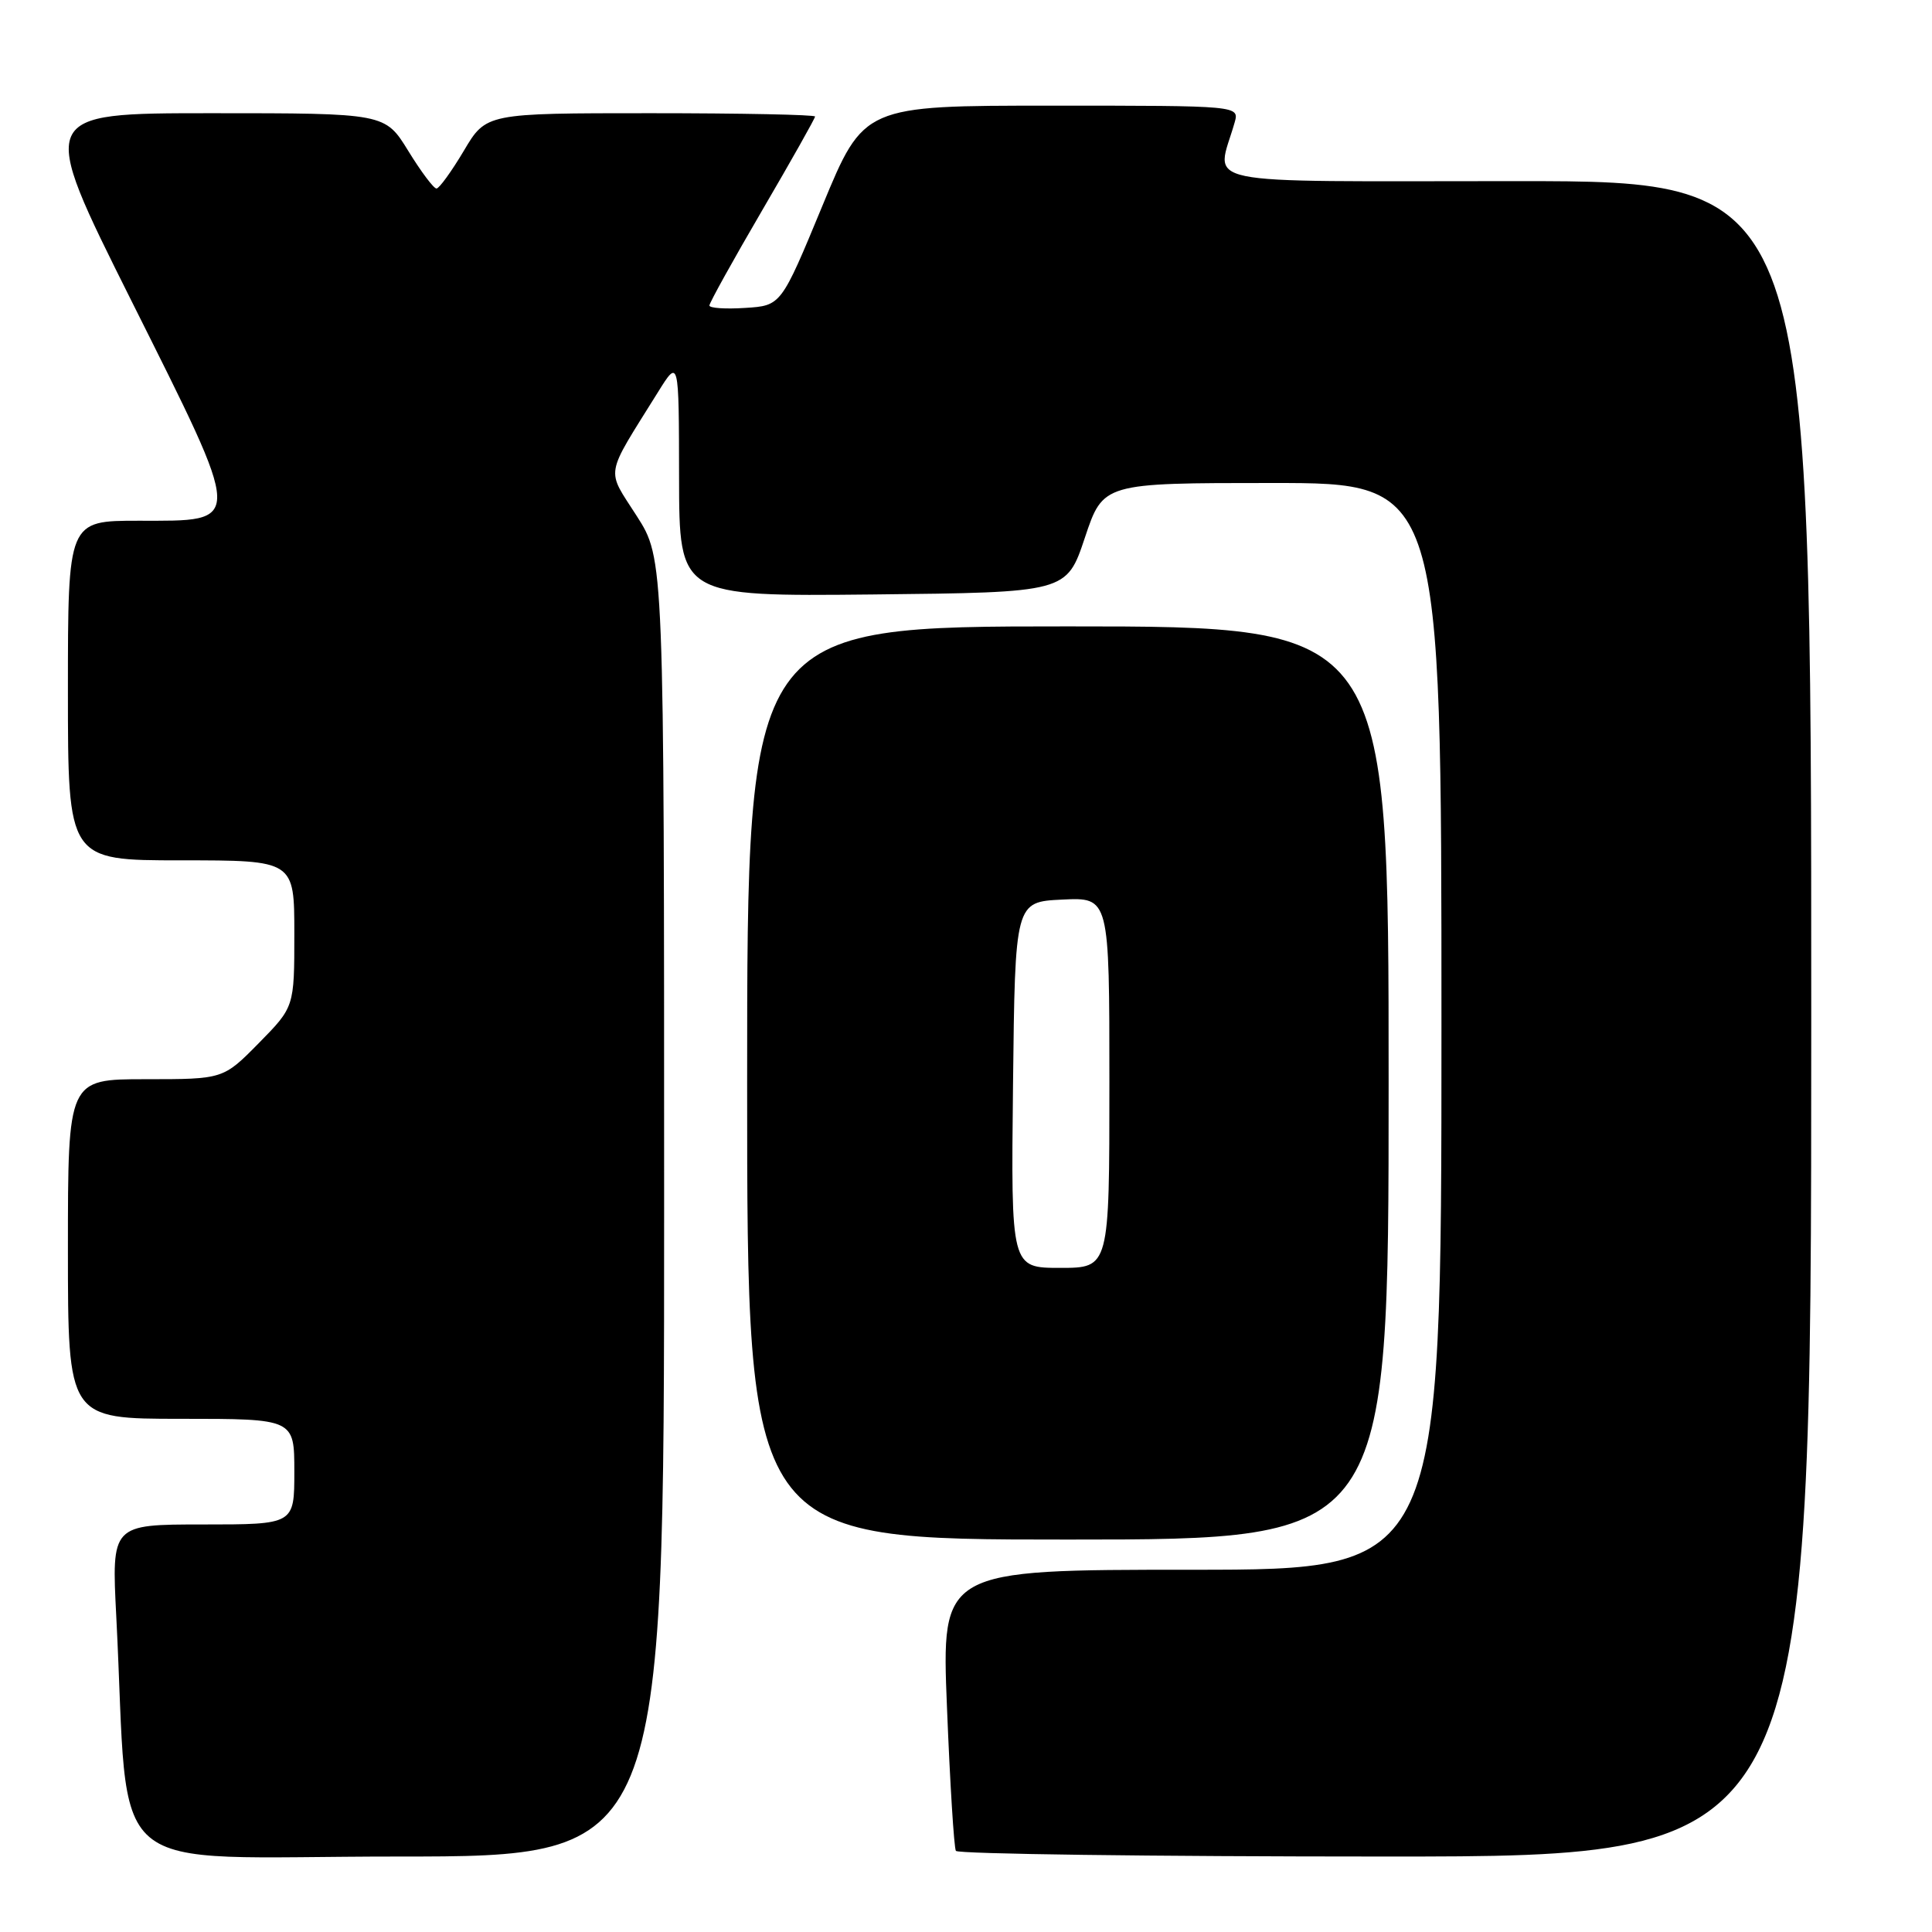 <?xml version="1.0" encoding="UTF-8" standalone="no"?>
<!DOCTYPE svg PUBLIC "-//W3C//DTD SVG 1.1//EN" "http://www.w3.org/Graphics/SVG/1.1/DTD/svg11.dtd" >
<svg xmlns="http://www.w3.org/2000/svg" xmlns:xlink="http://www.w3.org/1999/xlink" version="1.1" viewBox="0 0 256 256">
 <g >
 <path fill="currentColor"
d=" M 88.00 160.02 C 88.00 74.04 88.00 74.04 84.37 68.37 C 80.29 61.99 80.05 63.42 87.16 52.00 C 89.96 47.50 89.96 47.50 89.98 63.27 C 90.00 79.03 90.00 79.03 115.67 78.77 C 141.33 78.50 141.33 78.50 143.75 71.25 C 146.17 64.00 146.17 64.00 168.58 64.00 C 191.00 64.00 191.00 64.00 191.00 136.00 C 191.00 208.00 191.00 208.00 157.87 208.00 C 124.74 208.00 124.74 208.00 125.48 226.25 C 125.88 236.29 126.41 244.84 126.66 245.25 C 126.91 245.66 152.52 246.00 183.56 246.00 C 240.00 246.00 240.00 246.00 240.00 135.00 C 240.00 24.00 240.00 24.00 200.88 24.00 C 157.38 24.00 161.16 24.79 163.59 16.25 C 164.23 14.00 164.23 14.00 139.35 14.00 C 114.46 14.00 114.46 14.00 108.98 27.25 C 103.50 40.50 103.50 40.50 98.75 40.80 C 96.14 40.97 94.00 40.83 94.00 40.48 C 94.00 40.13 97.15 34.45 101.00 27.86 C 104.85 21.27 108.00 15.68 108.00 15.44 C 108.00 15.20 98.19 15.00 86.21 15.00 C 64.41 15.00 64.41 15.00 61.46 19.98 C 59.83 22.72 58.20 24.97 57.84 24.98 C 57.47 24.99 55.79 22.75 54.10 20.00 C 51.02 15.00 51.02 15.00 28.01 15.00 C 4.99 15.00 4.99 15.00 17.36 39.75 C 32.43 69.90 32.40 69.00 18.35 69.00 C 9.00 69.00 9.00 69.00 9.00 91.50 C 9.00 114.00 9.00 114.00 24.00 114.00 C 39.00 114.00 39.00 114.00 39.00 123.72 C 39.00 133.43 39.00 133.43 34.29 138.22 C 29.58 143.00 29.58 143.00 19.29 143.00 C 9.00 143.00 9.00 143.00 9.00 165.50 C 9.00 188.00 9.00 188.00 24.00 188.00 C 39.00 188.00 39.00 188.00 39.00 195.00 C 39.00 202.00 39.00 202.00 26.89 202.00 C 14.78 202.00 14.78 202.00 15.41 214.25 C 17.23 249.70 12.89 246.00 52.61 246.00 C 88.00 246.00 88.00 246.00 88.00 160.02 Z  M 184.00 143.50 C 184.00 83.00 184.00 83.00 141.50 83.00 C 99.00 83.00 99.00 83.00 99.00 143.50 C 99.00 204.00 99.00 204.00 141.50 204.00 C 184.00 204.00 184.00 204.00 184.00 143.50 Z  M 134.23 143.75 C 134.50 119.50 134.50 119.50 140.75 119.20 C 147.00 118.90 147.00 118.90 147.00 143.45 C 147.00 168.00 147.00 168.00 140.48 168.00 C 133.96 168.00 133.96 168.00 134.23 143.75 Z "/>
</g>
</svg>